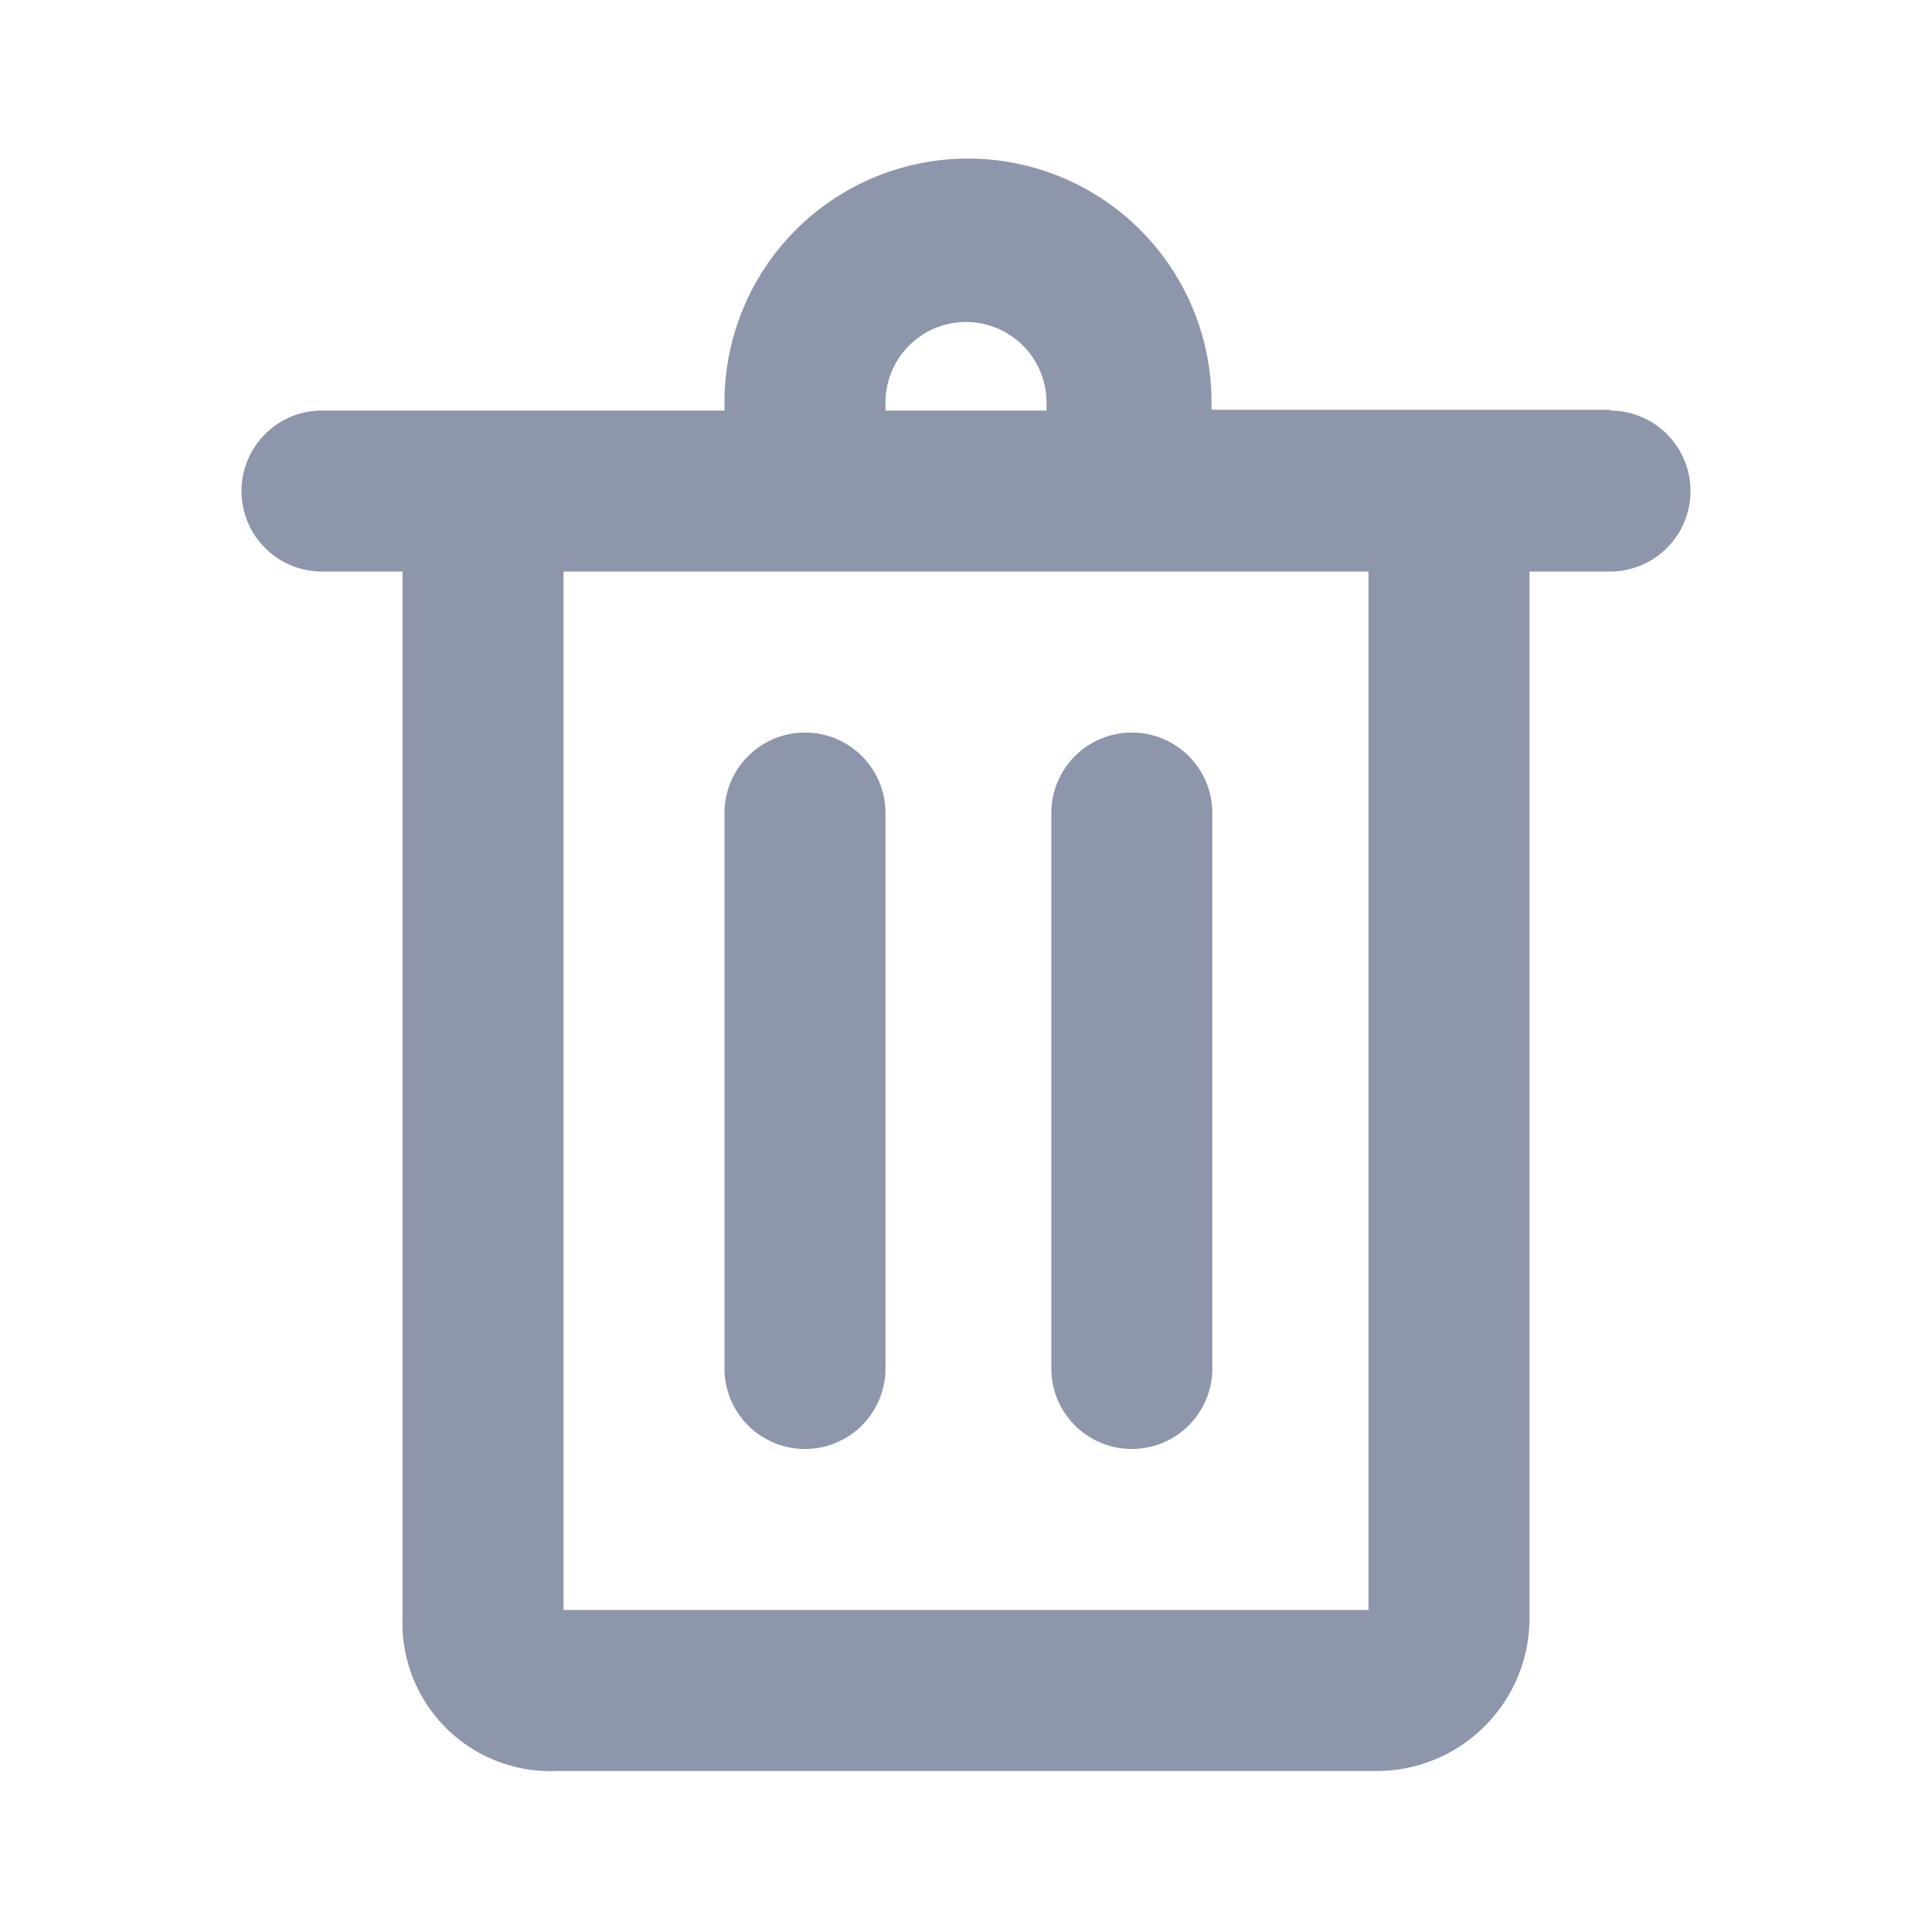 <svg xmlns:xlink="http://www.w3.org/1999/xlink" xmlns="http://www.w3.org/2000/svg" width="24" height="24" viewBox="0 0 24 24" fill="none"><path fill-rule="evenodd" clip-rule="evenodd" d="M20 5.09h-4.95v-.1A3.025 3.025 0 1 0 9 5v.1H4a1 1 0 0 0 0 2h1v13A1.84 1.84 0 0 0 6.92 22h10.16A1.9 1.9 0 0 0 19 20.09V7.1h1a1 1 0 1 0 0-2v-.01zM11 5a1 1 0 0 1 2 0v.1h-2V5zM7 20V7.1h10V20H7zm3-2a1 1 0 0 0 1-1v-6.9a1 1 0 0 0-2 0V17a1 1 0 0 0 1 1zm4.767-.293A1 1 0 0 1 13.06 17v-6.9a1 1 0 1 1 2 0V17a1 1 0 0 1-.293.707z" fill="#8D96AA"/></svg>